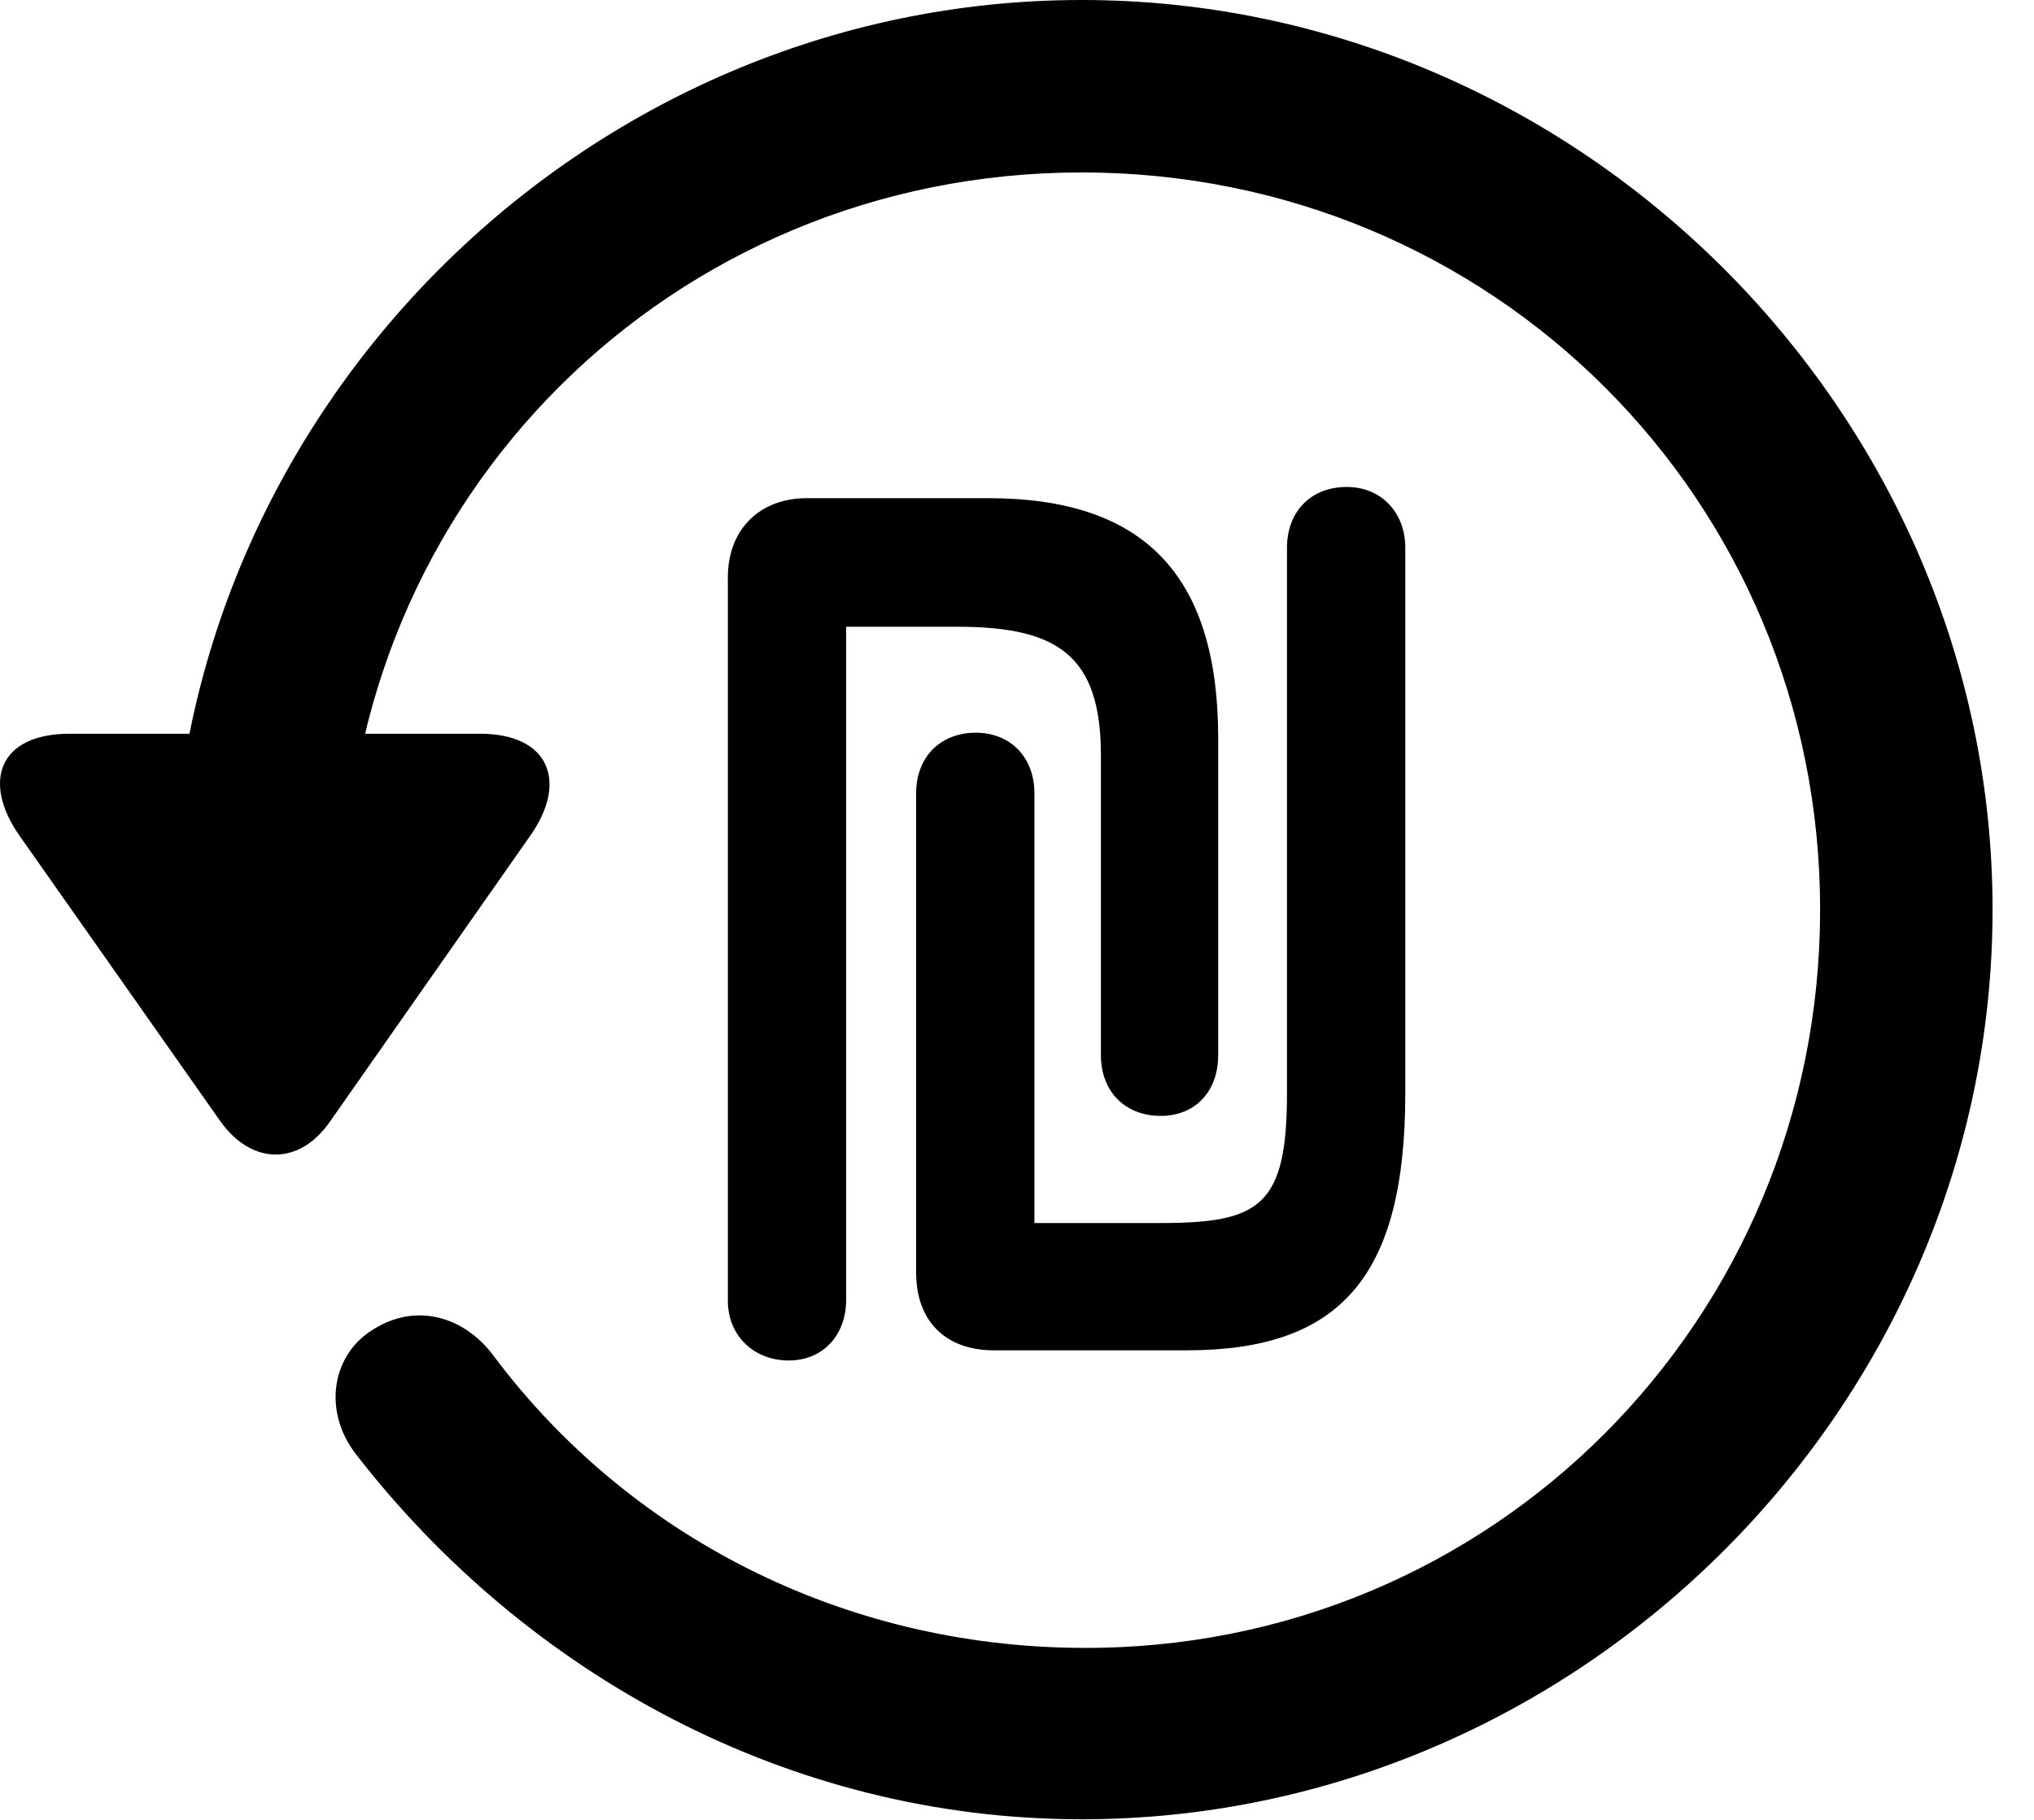 <svg version="1.1" xmlns="http://www.w3.org/2000/svg" xmlns:xlink="http://www.w3.org/1999/xlink" width="17.622" height="15.771" viewBox="0 0 17.622 15.771">
 <g>
  <rect height="15.771" opacity="0" width="17.622" x="0" y="0"/>
  <path d="M9.372 15.762C13.679 15.762 17.263 12.188 17.263 7.881C17.263 3.574 13.679 0 9.372 0C5.066 0 1.492 3.564 1.492 7.871L2.986 7.871C2.986 4.316 5.818 1.494 9.372 1.494C12.927 1.494 15.769 4.326 15.769 7.881C15.769 11.435 12.927 14.297 9.372 14.277C7.283 14.268 5.437 13.291 4.285 11.758C4.021 11.396 3.601 11.289 3.24 11.514C2.878 11.729 2.79 12.217 3.083 12.598C4.558 14.502 6.833 15.762 9.372 15.762ZM0.603 6.357C-0.012 6.357-0.159 6.777 0.173 7.246L1.911 9.717C2.185 10.098 2.595 10.098 2.859 9.717L4.597 7.236C4.919 6.777 4.763 6.357 4.158 6.357Z" fill="currentColor"/>
  <path d="M6.306 11.27C6.306 11.572 6.531 11.787 6.833 11.787C7.136 11.787 7.331 11.562 7.331 11.26L7.331 5.43L8.288 5.43C9.148 5.43 9.538 5.664 9.538 6.543L9.538 9.141C9.538 9.463 9.753 9.668 10.056 9.668C10.349 9.668 10.554 9.463 10.554 9.141L10.554 6.396C10.554 4.961 9.89 4.316 8.562 4.316L6.99 4.316C6.579 4.316 6.306 4.59 6.306 5ZM7.937 11.025C7.937 11.445 8.191 11.699 8.611 11.699L10.281 11.699C11.609 11.699 12.175 11.065 12.175 9.473L12.175 4.746C12.175 4.443 11.97 4.219 11.667 4.219C11.355 4.219 11.15 4.434 11.15 4.746L11.15 9.473C11.15 10.449 10.915 10.596 10.056 10.596L8.962 10.596L8.962 6.875C8.962 6.553 8.747 6.348 8.454 6.348C8.152 6.348 7.937 6.553 7.937 6.875Z" fill="currentColor"/>
 </g>
</svg>
